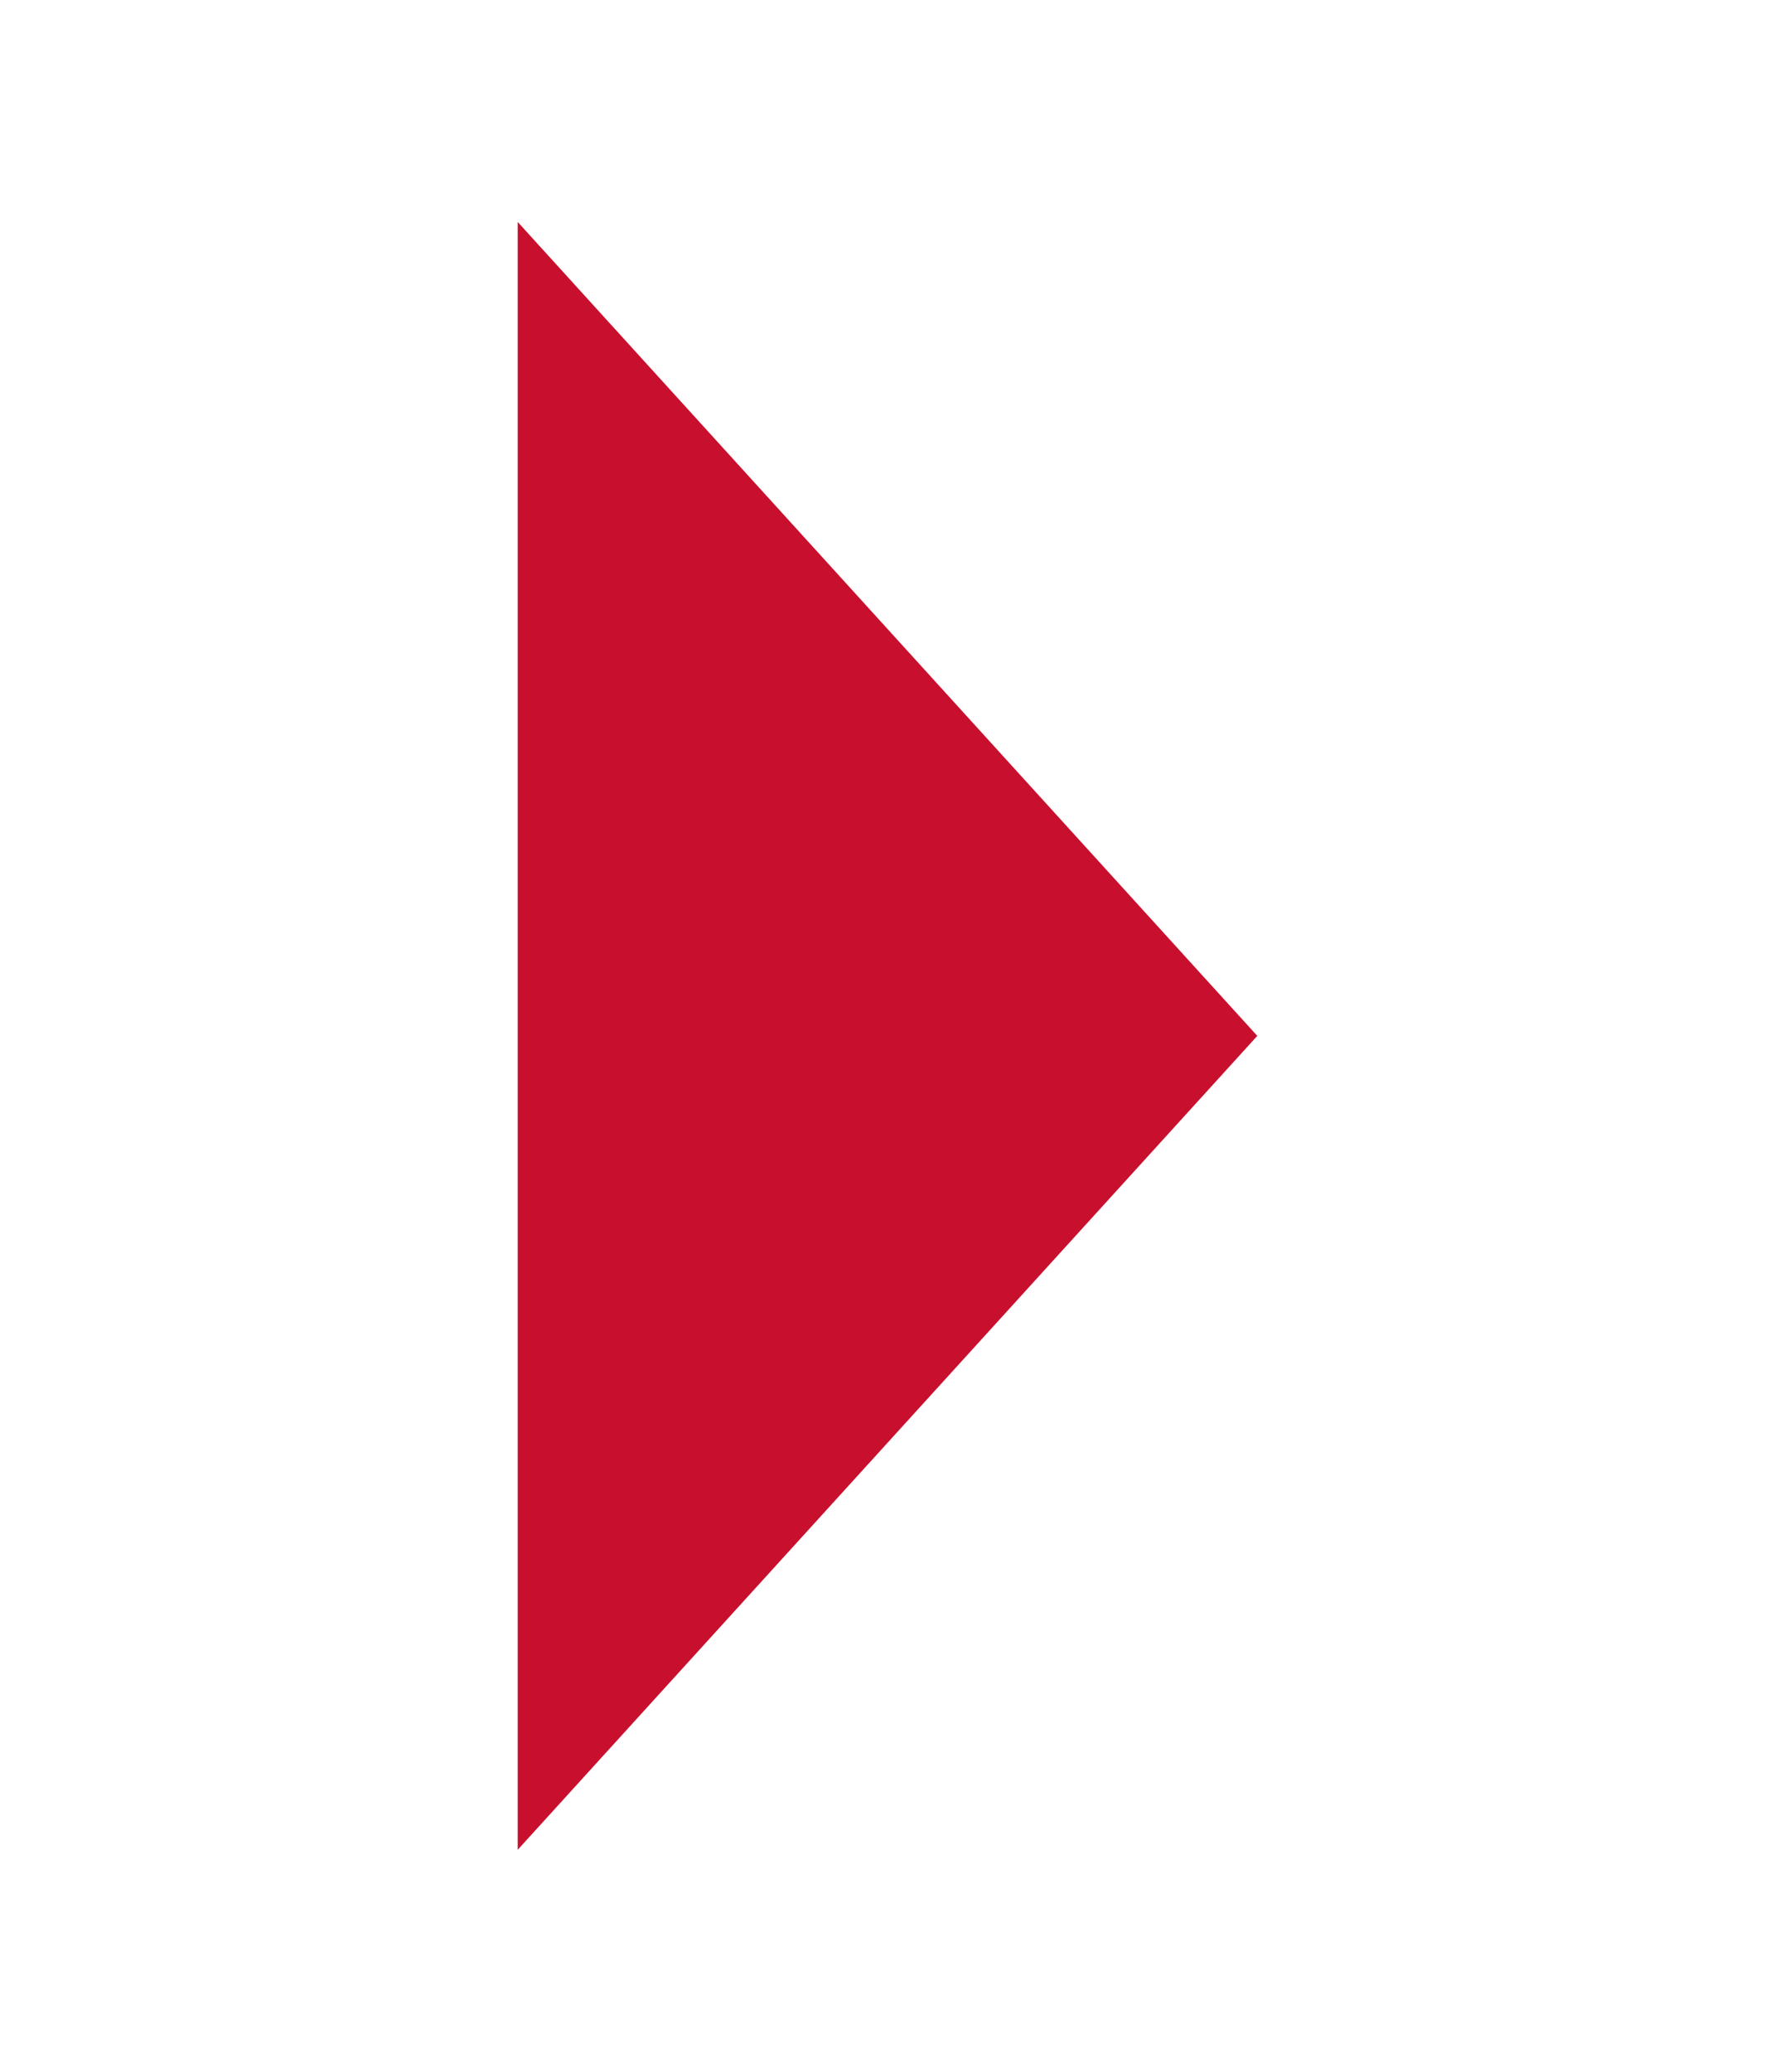

<svg width="12" height="14" xmlns="http://www.w3.org/2000/svg" style="transform: rotate(90deg);">
<path class="svg-stroke-container" stroke-linejoin="round" stroke-linecap="round" fill-rule="evenodd" fill="#c8102e" d="m3.5,1.5l5,5.5l-5,5.5"></path></svg>